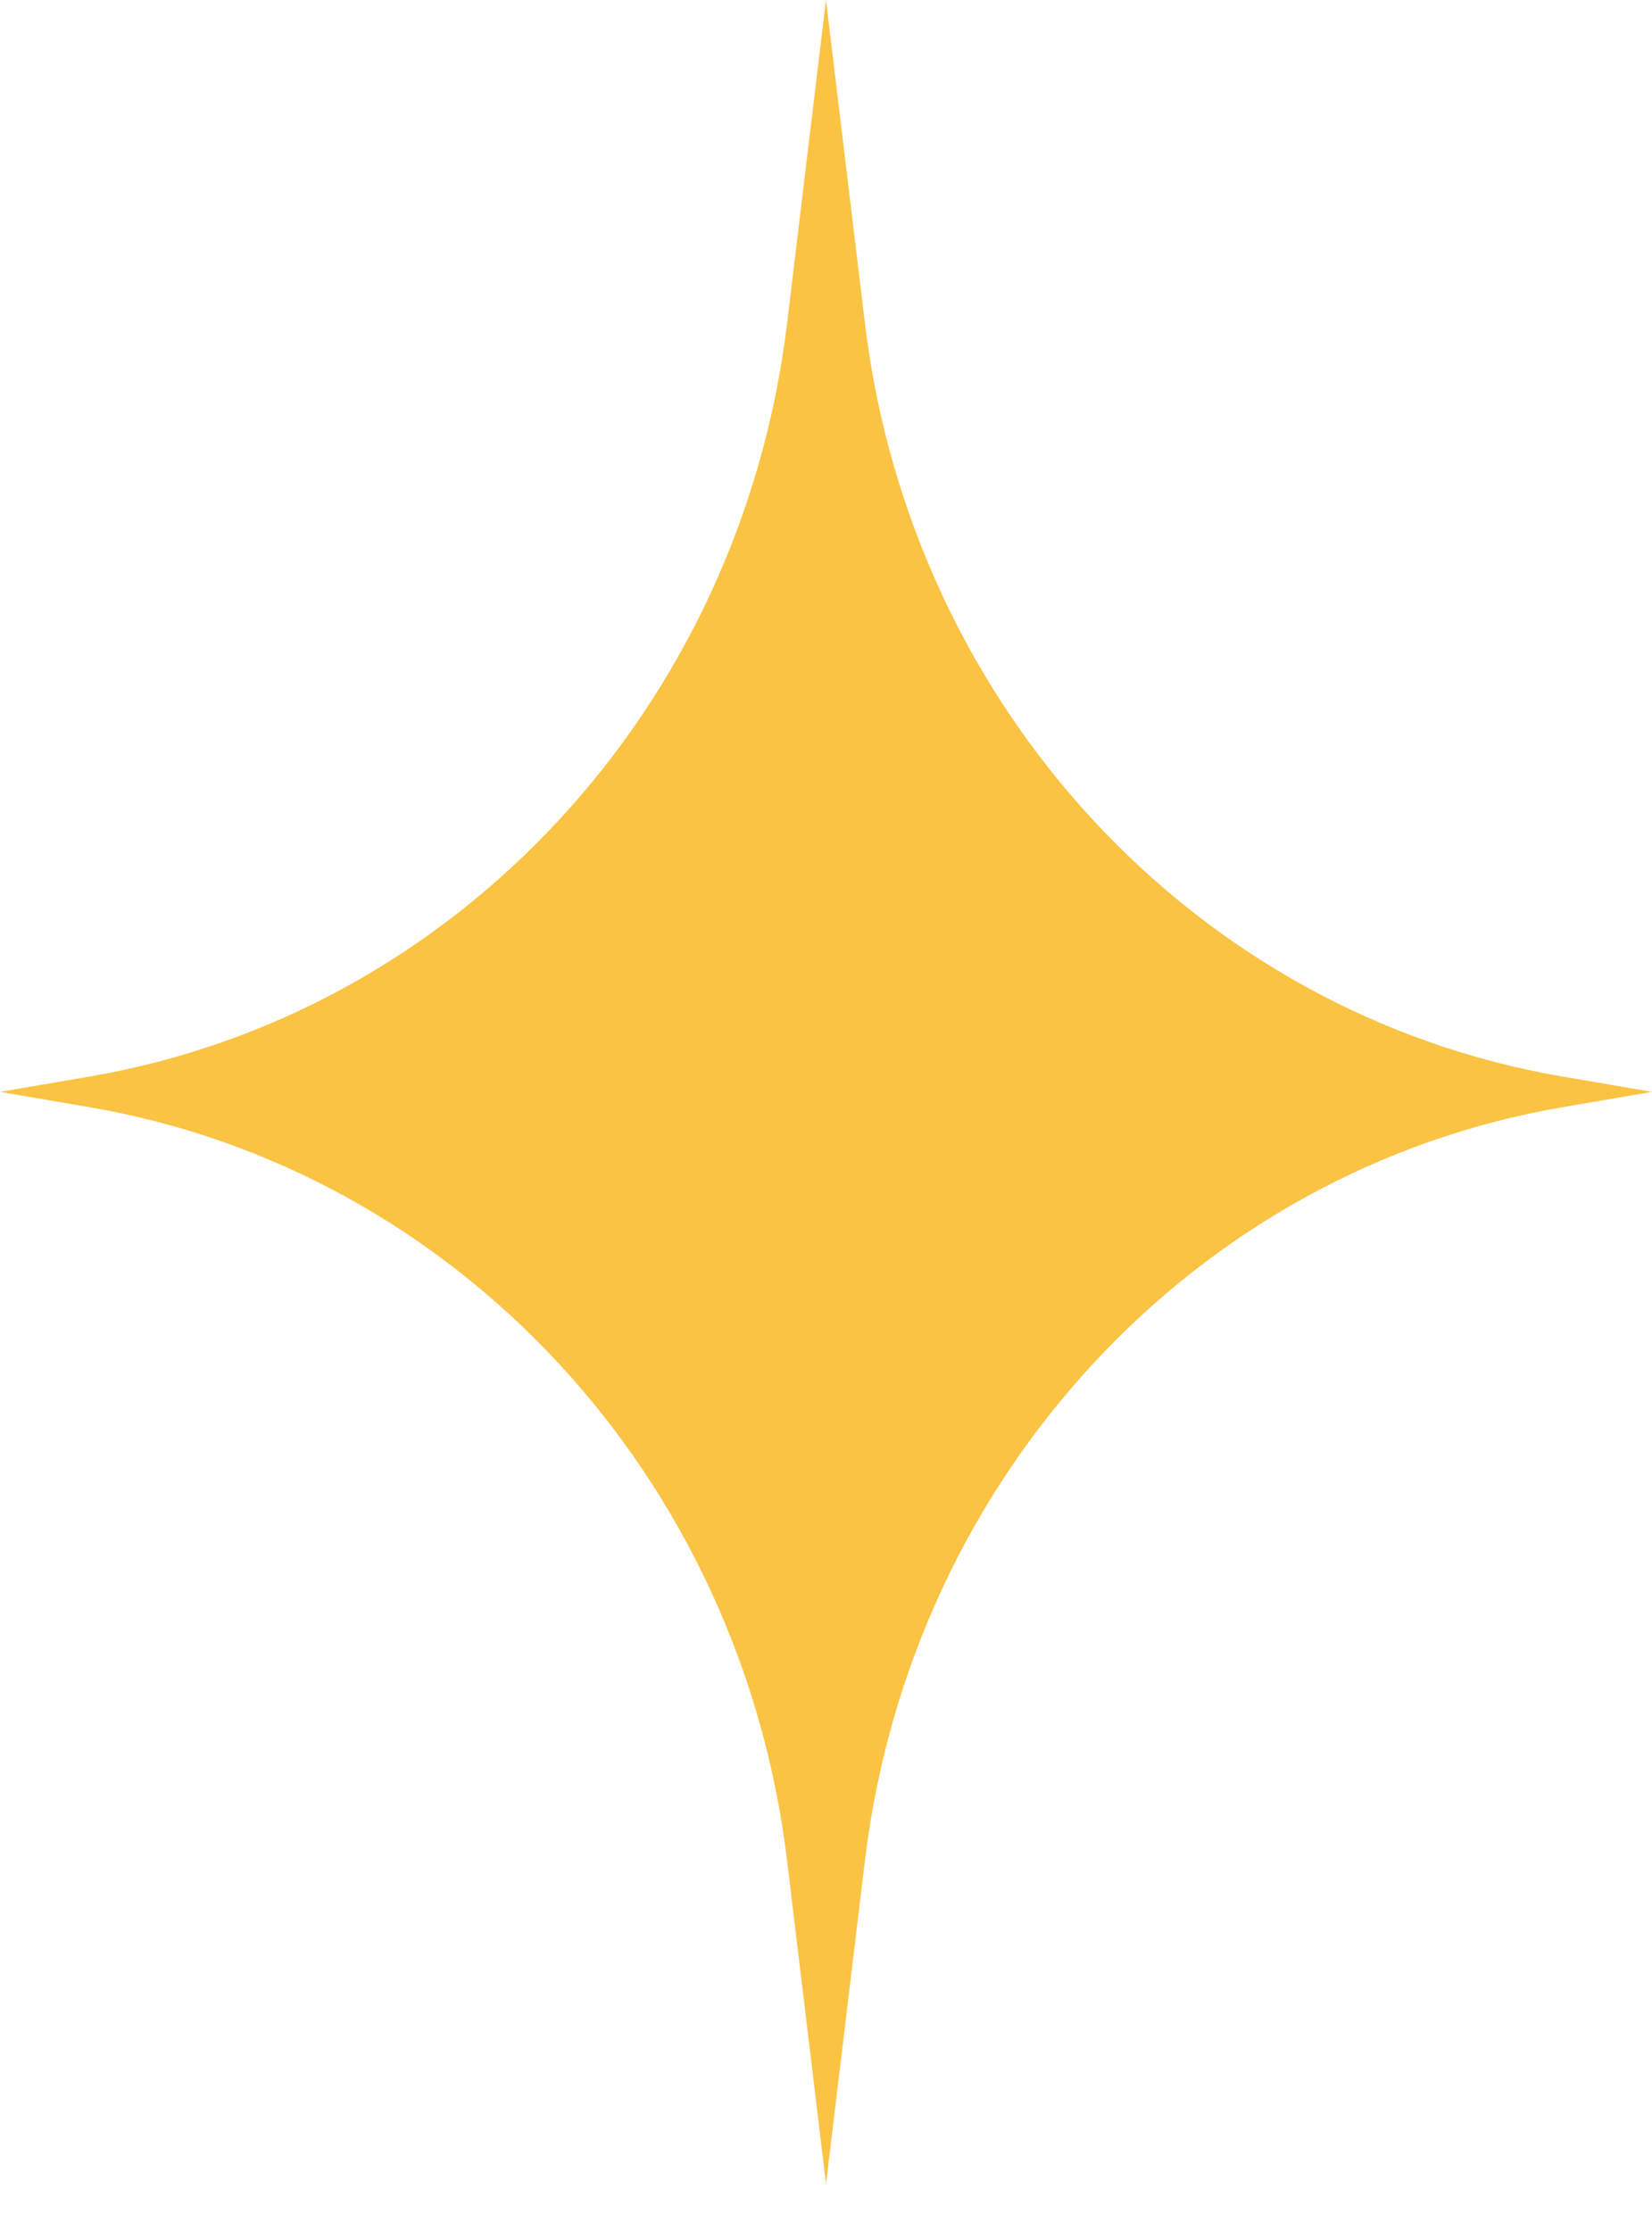 <svg width="20" height="27" viewBox="0 0 20 27" fill="none" xmlns="http://www.w3.org/2000/svg">
<path d="M10 0L10.471 3.91C11.03 8.557 14.468 12.268 18.919 13.029L20 13.214L18.919 13.399C14.468 14.16 11.03 17.871 10.471 22.519L10 26.429L9.529 22.519C8.97 17.871 5.532 14.16 1.081 13.399L0 13.214L1.081 13.029C5.532 12.268 8.97 8.557 9.529 3.91L10 0Z" fill="#FBC344"/>
</svg>
